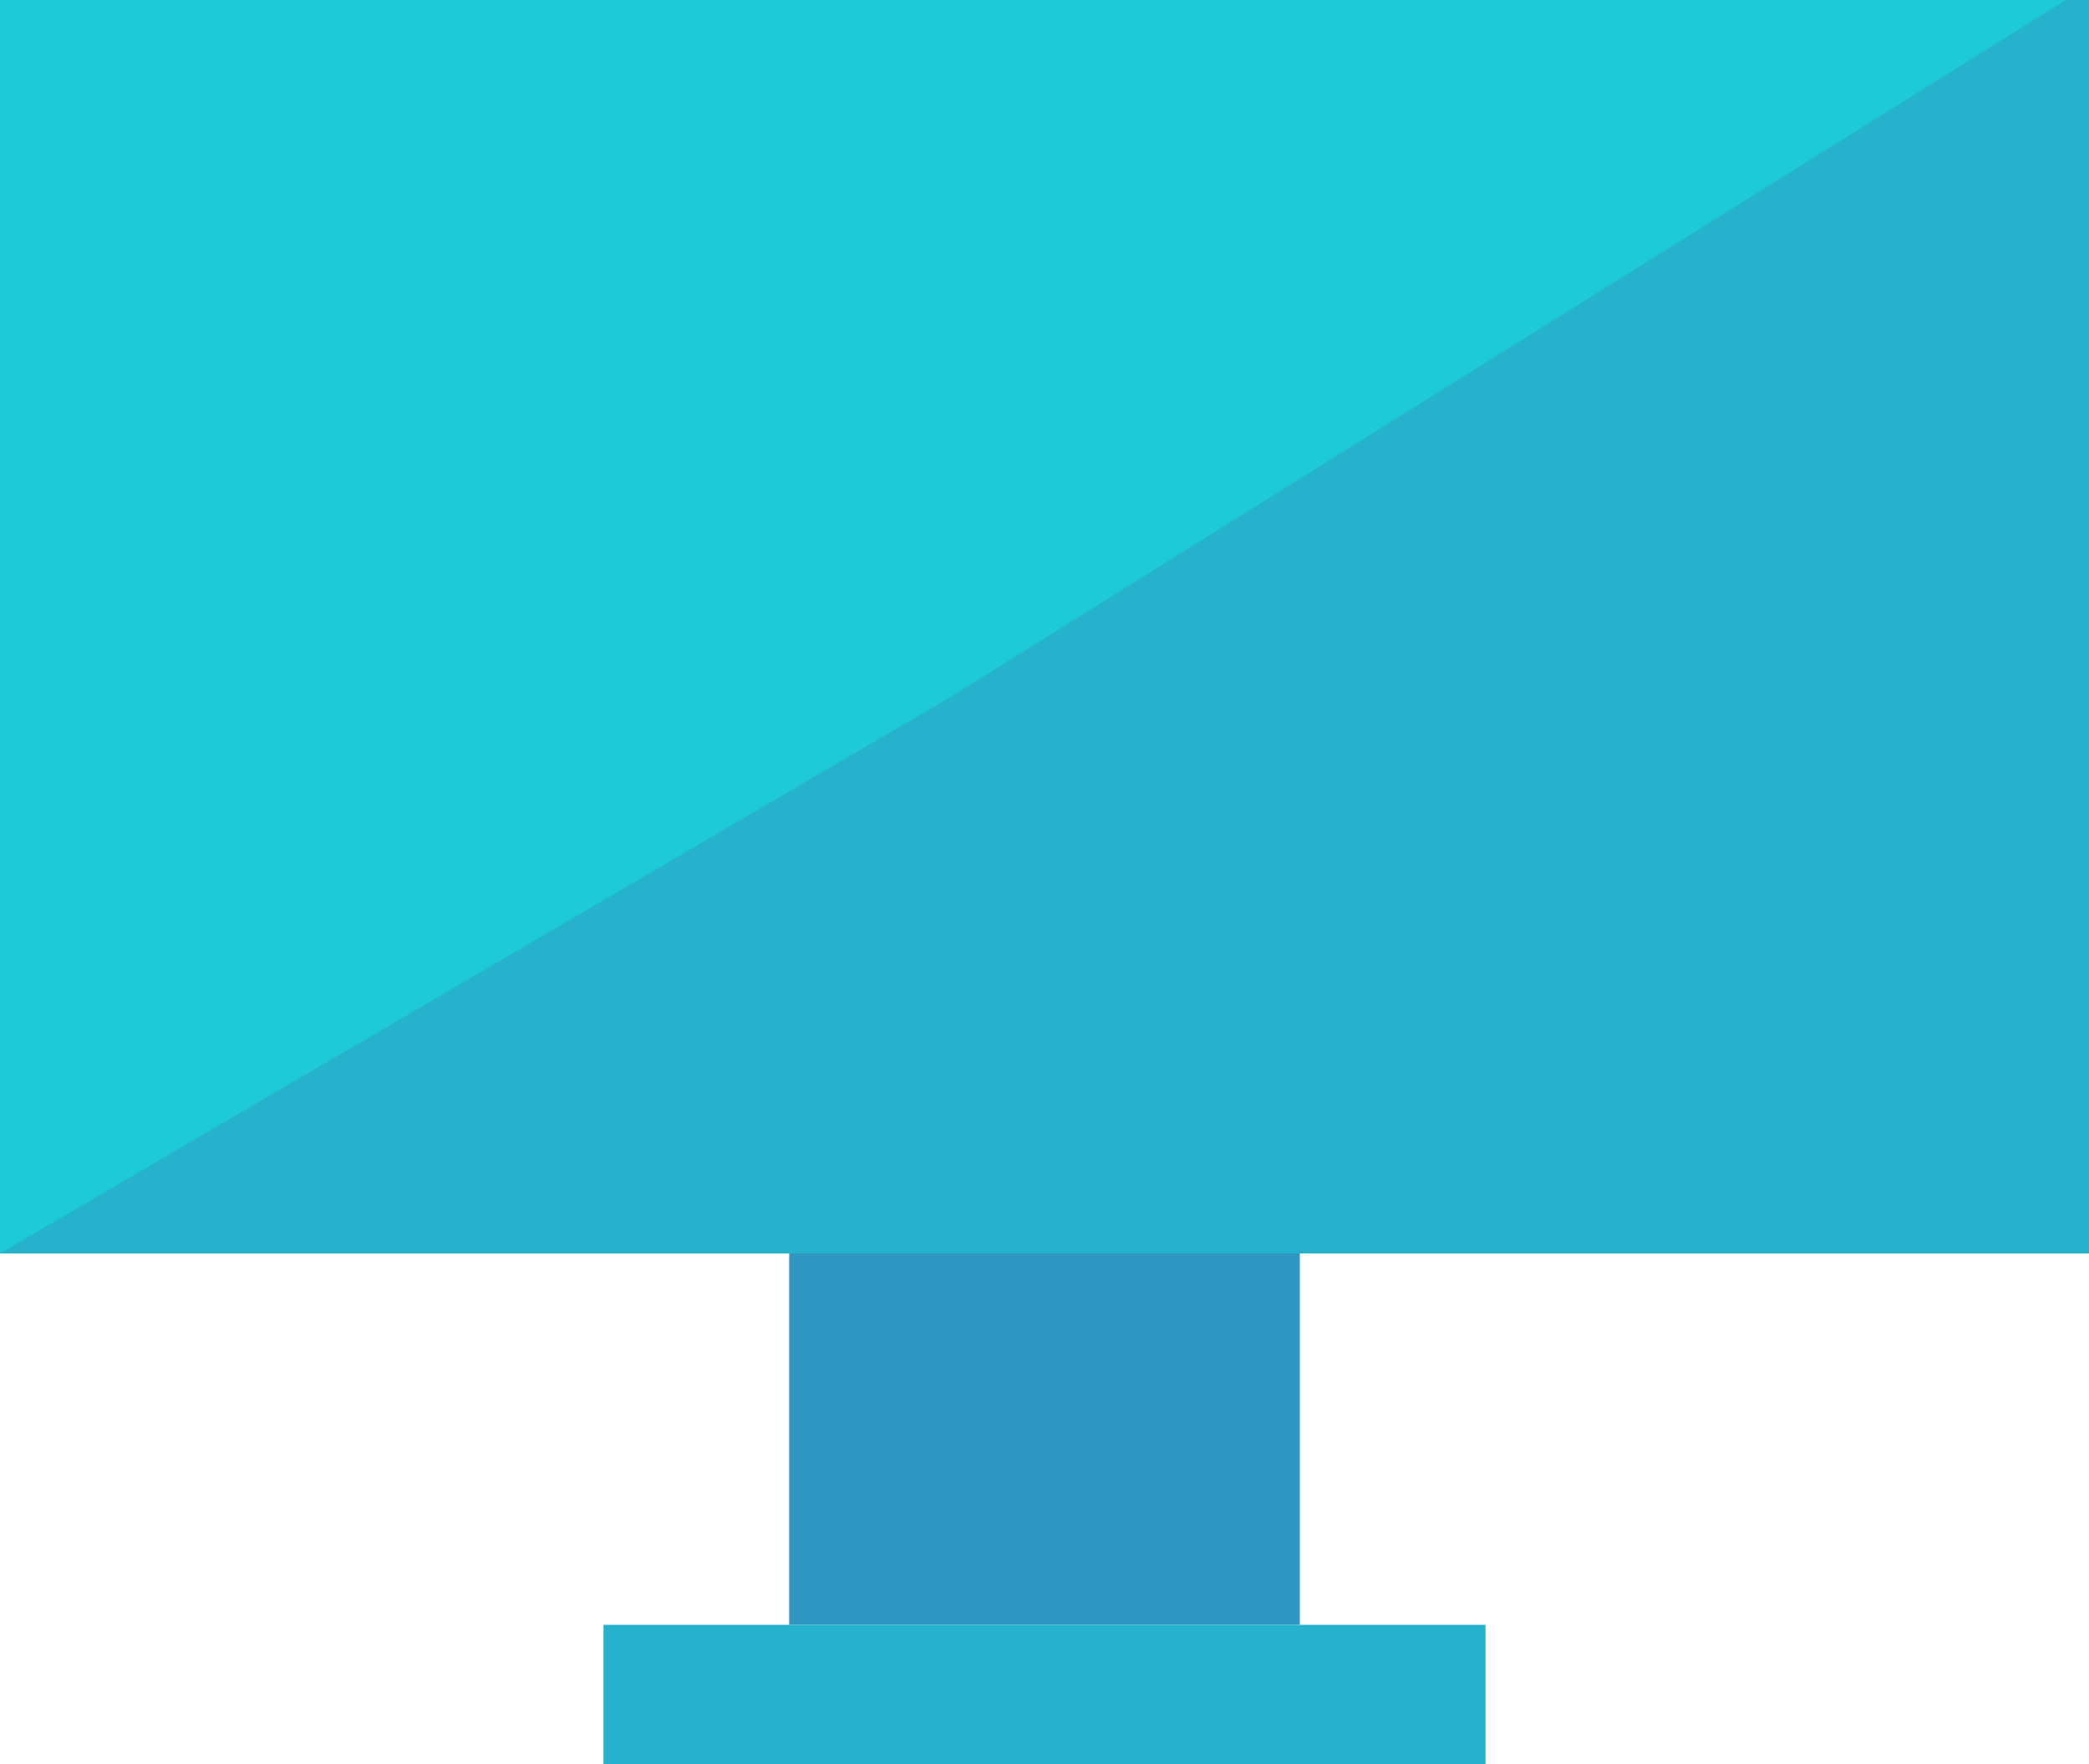 <svg width="45" height="38" viewBox="0 0 45 38" fill="none" xmlns="http://www.w3.org/2000/svg">
<rect x="17" y="8" width="11" height="27" fill="#2F97C1"/>
<rect x="13" y="35" width="19" height="3" fill="#26B1CD"/>
<rect width="45" height="27" fill="#26B1CD"/>
<path d="M44.5 0L20.5 15L0 27V0H44.5Z" fill="#1CCAD8"/>
</svg>
